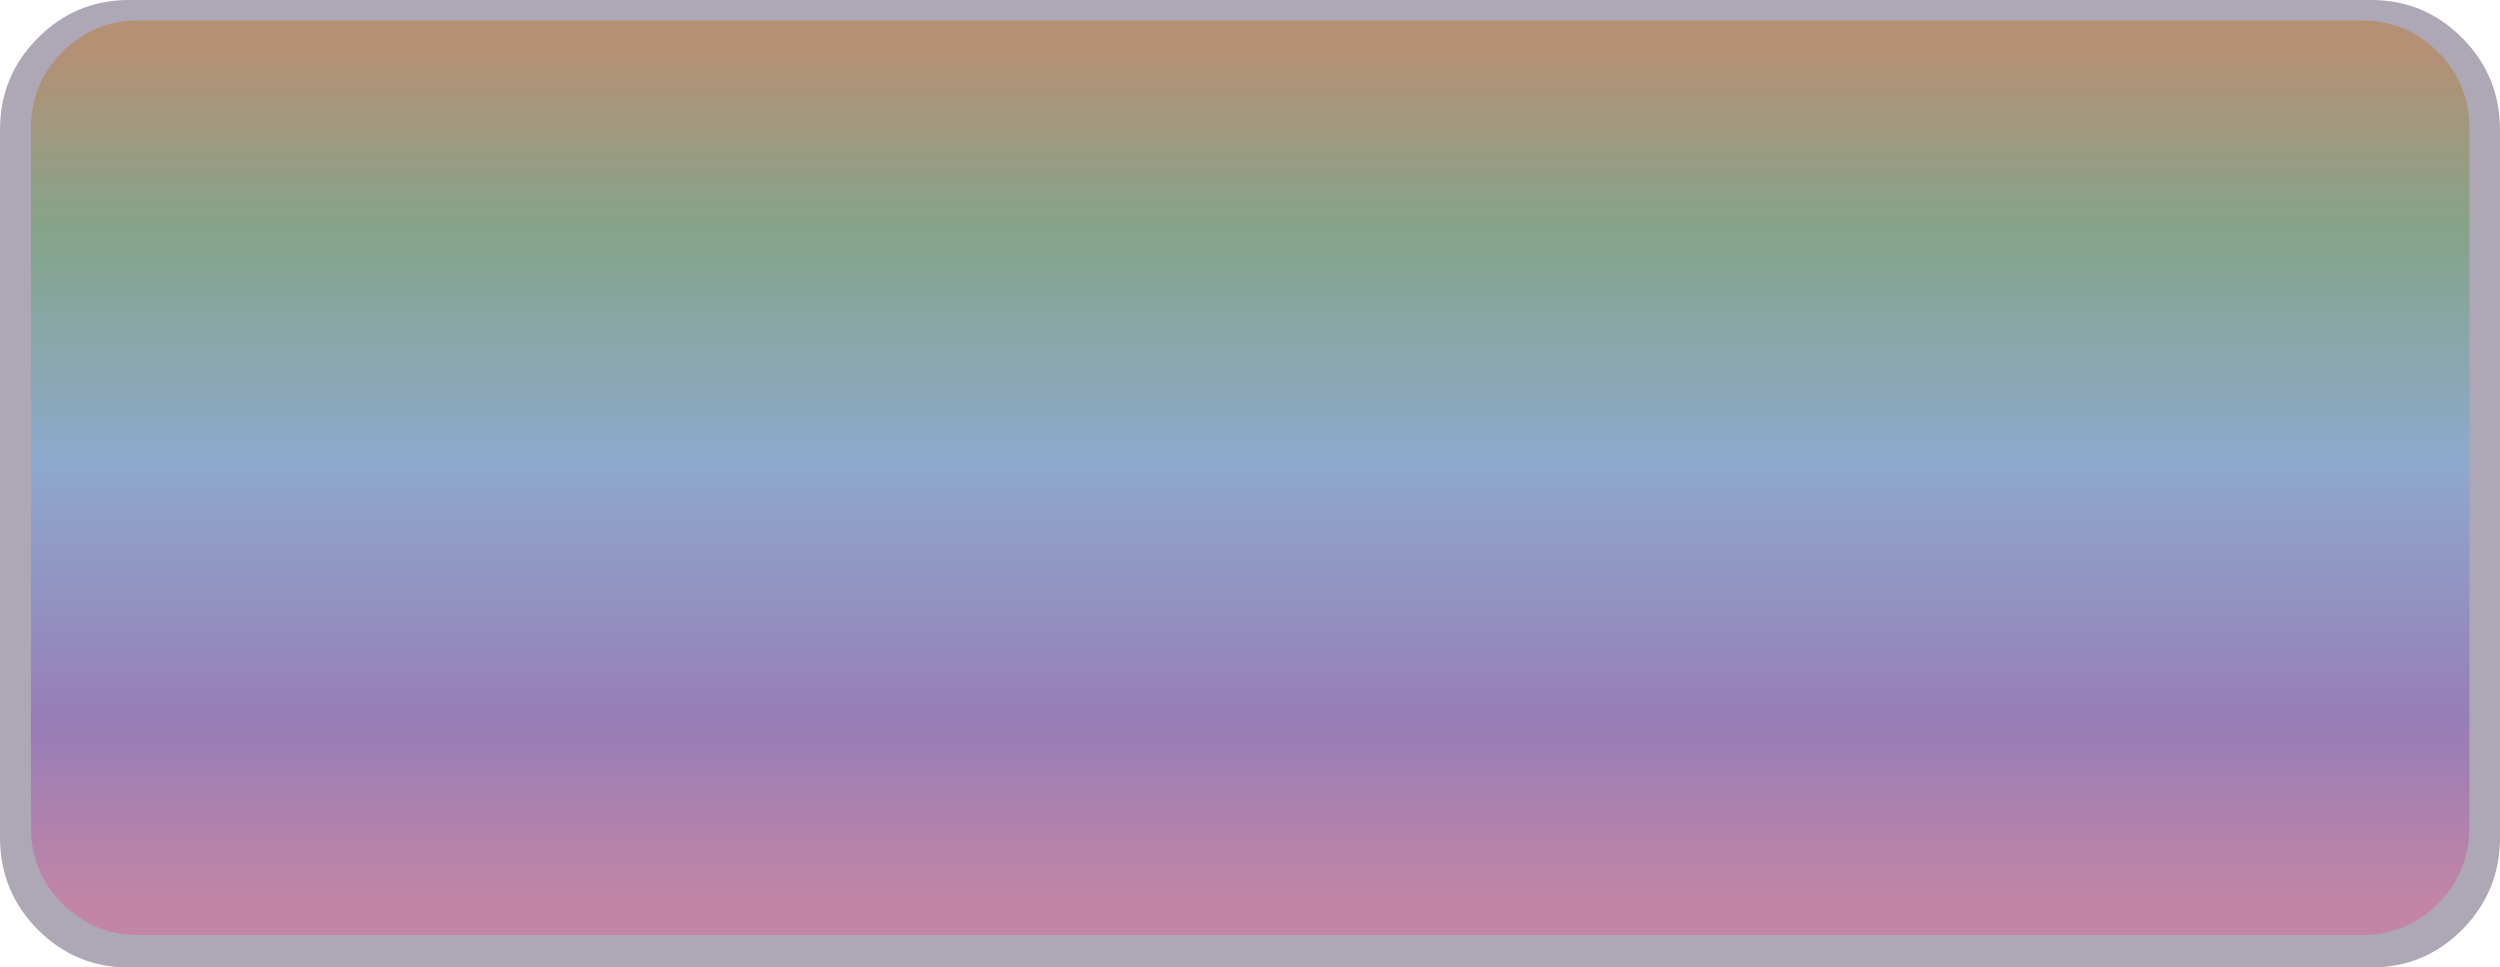 <?xml version="1.0" encoding="UTF-8" standalone="no"?>
<svg xmlns:xlink="http://www.w3.org/1999/xlink" height="263.0px" width="679.6px" xmlns="http://www.w3.org/2000/svg">
  <g transform="matrix(1.0, 0.0, 0.0, 1.0, 1019.9, 211.8)">
    <path d="M-984.9 -211.8 L-375.3 -211.8 Q-360.8 -211.8 -350.55 -201.45 -340.3 -191.15 -340.3 -176.5 L-340.3 15.9 Q-340.3 30.5 -350.55 40.9 -360.8 51.2 -375.3 51.2 L-984.9 51.2 Q-999.35 51.2 -1009.65 40.9 -1019.9 30.5 -1019.9 15.9 L-1019.9 -176.5 Q-1019.9 -191.15 -1009.65 -201.45 -999.35 -211.8 -984.9 -211.8" fill="#1c0c33" fill-opacity="0.357" fill-rule="evenodd" stroke="none"/>
    <path d="M-377.8 -206.25 Q-365.75 -206.25 -357.15 -197.65 -348.6 -189.1 -348.6 -176.9 L-348.6 13.05 Q-348.6 25.2 -357.15 33.85 L-357.15 33.8 Q-365.75 42.4 -377.8 42.4 L-982.3 42.4 Q-994.35 42.4 -1002.95 33.8 L-1002.95 33.85 Q-1011.5 25.2 -1011.5 13.05 L-1011.5 -176.9 Q-1011.5 -189.1 -1002.95 -197.65 -994.35 -206.25 -982.3 -206.25 L-377.8 -206.25" fill="url(#gradient0)" fill-rule="evenodd" stroke="none"/>
  </g>
  <defs>
    <linearGradient gradientTransform="matrix(0.0, 0.141, -0.405, 0.0, -680.05, -82.1)" gradientUnits="userSpaceOnUse" id="gradient0" spreadMethod="pad" x1="-819.2" x2="819.2">
      <stop offset="0.0" stop-color="#b49075"/>
      <stop offset="0.212" stop-color="#84a48a"/>
      <stop offset="0.482" stop-color="#8ea9cd"/>
      <stop offset="0.788" stop-color="#977db6"/>
      <stop offset="1.0" stop-color="#c285a6"/>
    </linearGradient>
  </defs>
</svg>
